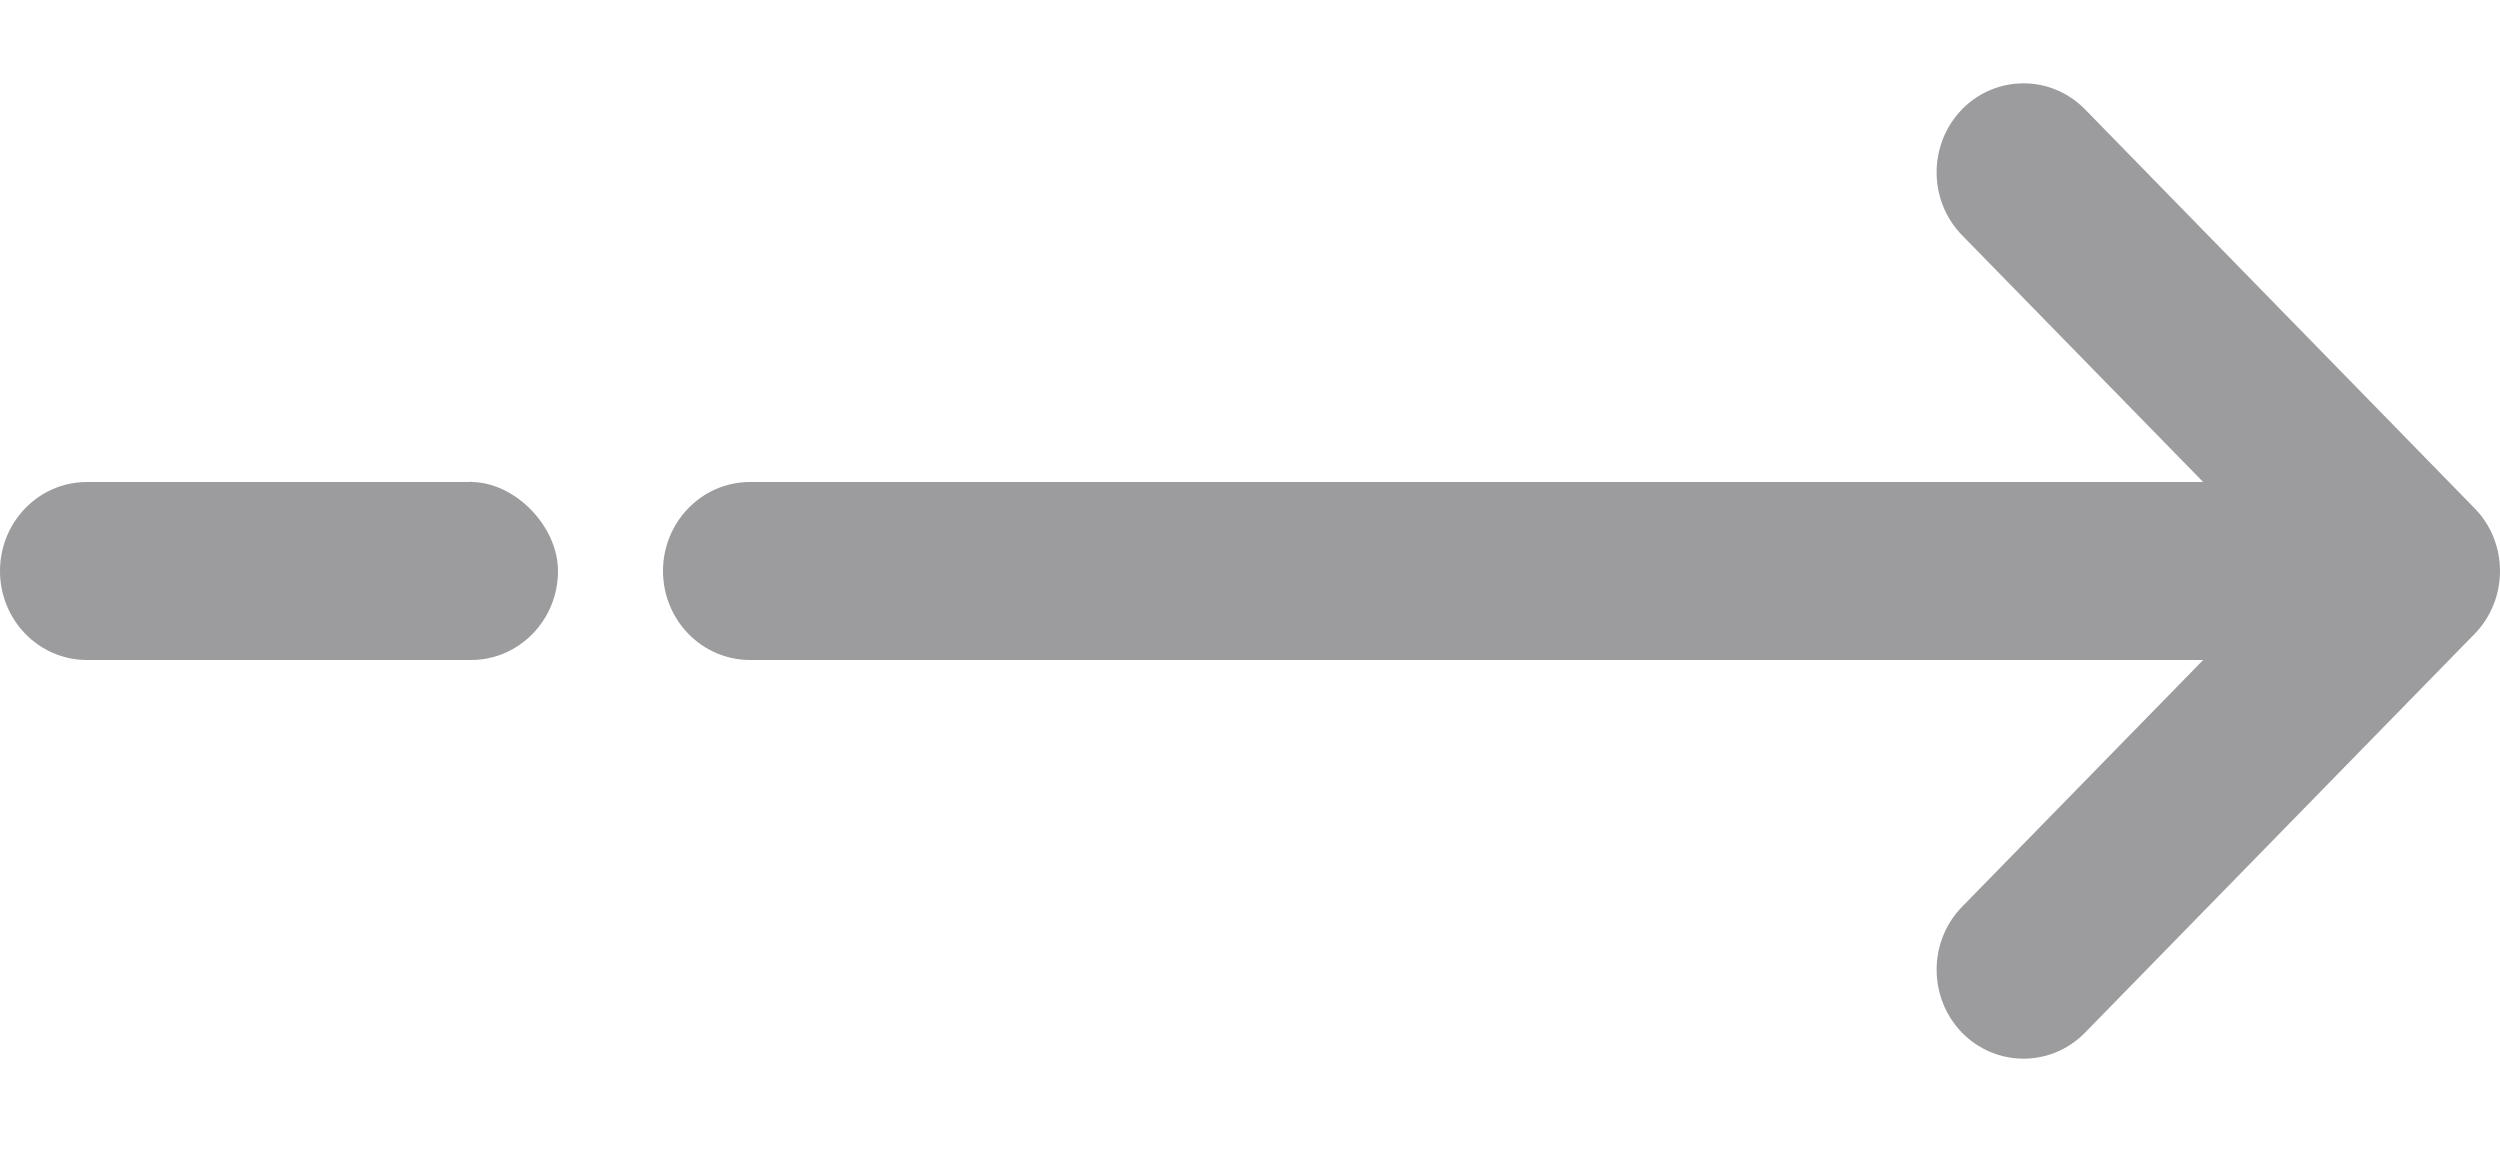 <svg width="15" height="7" viewBox="0 0 15 7" fill="none" xmlns="http://www.w3.org/2000/svg">
<path d="M2.826 2.892C2.801 2.888 2.852 2.892 2.826 2.892C3.09 2.892 3.348 3.158 3.348 3.426C3.348 3.721 3.114 3.96 2.826 3.96H0.522C0.233 3.96 9.53674e-07 3.721 9.53674e-07 3.426C9.53674e-07 3.131 0.233 2.892 0.522 2.892H2.826Z" fill="#9C9B9E"/>
<path d="M4.5 2.892H13.219L11.772 1.411C11.569 1.203 11.569 0.865 11.772 0.656C11.976 0.448 12.306 0.448 12.51 0.656L14.847 3.049C15.051 3.257 15.051 3.595 14.847 3.804L12.51 6.196C12.408 6.3 12.275 6.352 12.141 6.352C12.008 6.352 11.874 6.3 11.772 6.196C11.569 5.987 11.569 5.649 11.772 5.441L13.219 3.96L4.5 3.96C4.212 3.96 3.978 3.721 3.978 3.426C3.978 3.131 4.212 2.892 4.5 2.892Z" fill="#9C9B9E"/>
</svg>
